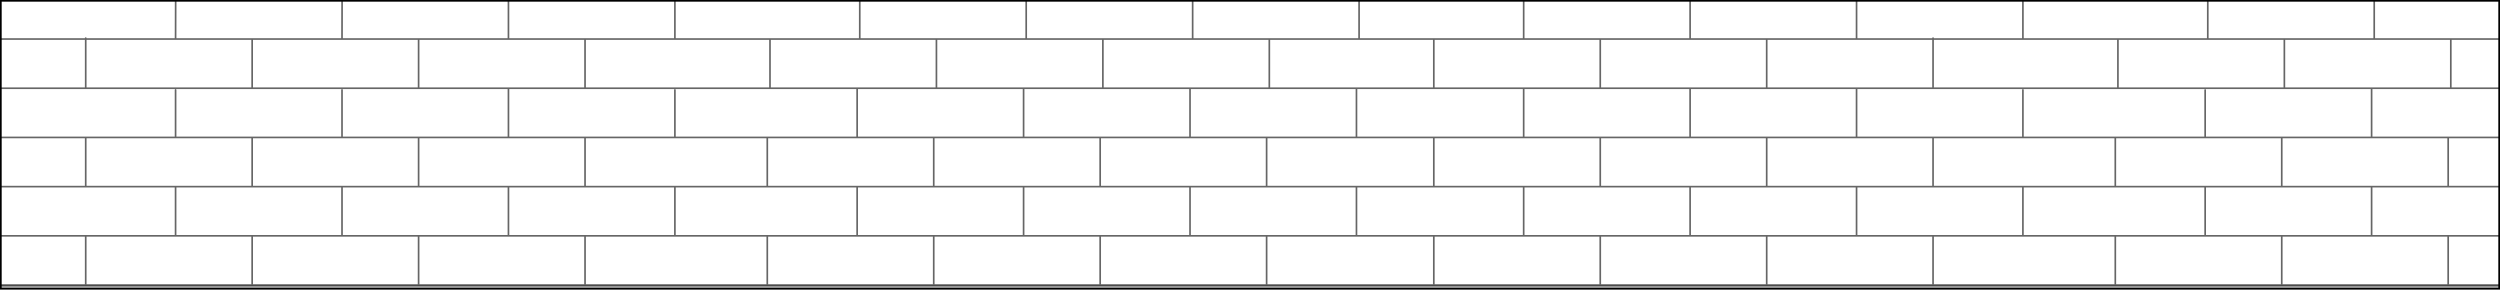 <?xml version="1.0" encoding="UTF-8" standalone="no"?>
<svg xmlns:xlink="http://www.w3.org/1999/xlink" height="171.3px" width="1478.75px" xmlns="http://www.w3.org/2000/svg">
  <g transform="matrix(1.0, 0.0, 0.0, 1.0, 739.4, 85.65)">
    <path d="M738.85 -4.35 L708.7 -4.35 663.4 -4.35 663.4 -33.45 738.85 -33.45 663.4 -33.45 663.4 -4.35 708.7 -4.35 738.85 -4.35 738.85 24.75 738.85 53.85 738.85 82.95 708.7 82.95 610.25 82.95 610.25 53.85 663.4 53.85 708.7 53.85 708.7 82.95 708.7 53.85 663.4 53.85 610.25 53.85 610.25 82.95 511.8 82.95 511.8 53.85 610.25 53.85 511.8 53.85 511.8 82.95 305.6 82.95 305.6 53.85 404.0 53.85 511.8 53.85 404.0 53.85 404.0 82.7 404.0 53.85 305.6 53.85 305.6 82.95 207.15 82.95 207.15 53.85 305.6 53.85 207.15 53.85 207.15 82.95 9.8 82.95 9.8 53.85 108.7 53.85 207.15 53.85 108.7 53.85 108.7 82.7 108.7 53.85 9.8 53.85 9.8 82.95 -88.65 82.95 -88.65 53.85 -35.5 53.85 -35.5 25.25 -35.5 53.85 9.8 53.85 -35.5 53.85 -88.65 53.85 -88.65 82.95 -187.1 82.95 -187.1 53.85 -88.65 53.85 -187.1 53.85 -187.1 82.95 -285.55 82.95 -738.9 82.95 -738.9 53.85 -738.9 24.75 -738.9 -4.35 -738.9 -33.45 -738.9 -62.55 -738.9 -85.15 -635.5 -85.15 -537.05 -85.15 -537.1 -62.55 -590.25 -62.55 -635.55 -62.55 -635.5 -85.15 -635.55 -62.55 -590.25 -62.55 -537.1 -62.55 -537.05 -85.15 -438.65 -85.15 -340.2 -85.15 -340.2 -62.55 -393.35 -62.55 -438.65 -62.55 -438.65 -85.15 -438.65 -62.55 -393.35 -62.55 -340.2 -62.55 -340.2 -85.15 -230.85 -85.15 -132.4 -85.15 -33.95 -85.15 64.5 -85.15 161.85 -85.15 161.85 -62.55 108.7 -62.55 108.7 -33.45 161.85 -33.45 161.85 -4.35 108.7 -4.35 62.95 -4.35 9.8 -4.35 -35.5 -4.35 -35.5 -33.45 62.95 -33.45 62.95 -4.35 62.95 -33.45 -35.5 -33.45 -35.5 -4.35 9.8 -4.35 62.95 -4.35 108.7 -4.35 161.85 -4.35 161.85 -33.45 108.7 -33.45 62.95 -33.45 108.7 -33.45 108.7 -62.55 11.4 -62.55 11.4 -33.75 11.4 -62.55 108.7 -62.55 161.85 -62.55 161.85 -85.15 260.3 -85.15 260.3 -62.55 305.6 -62.55 305.6 -33.45 260.3 -33.45 207.15 -33.45 207.15 -62.55 260.3 -62.55 207.15 -62.55 161.85 -62.55 207.15 -62.55 207.15 -33.45 260.3 -33.45 305.6 -33.45 305.6 -62.55 260.3 -62.55 260.3 -85.15 358.75 -85.15 457.15 -85.15 457.15 -62.55 404.0 -62.55 404.0 -63.1 404.0 -62.55 457.15 -62.55 457.15 -85.15 566.5 -85.15 664.95 -85.15 738.85 -85.15 738.85 -62.55 738.85 -33.45 738.85 -4.35 M664.95 -63.0 L664.95 -85.15 664.95 -63.0 M710.25 -33.75 L710.25 -62.55 738.85 -62.55 710.25 -62.55 710.25 -33.75 M64.5 -63.0 L64.5 -85.15 64.5 -63.0 M710.25 -62.55 L611.8 -62.55 566.5 -62.55 566.5 -85.15 566.5 -62.55 611.8 -62.55 710.25 -62.55 M-33.95 -63.0 L-33.95 -85.15 -33.95 -63.0 M161.85 -33.45 L207.15 -33.45 161.85 -33.45 M305.6 -33.45 L358.75 -33.45 358.75 -4.35 305.6 -4.35 260.3 -4.35 207.15 -4.35 161.85 -4.35 207.15 -4.35 260.3 -4.35 260.3 -33.45 260.3 -4.35 305.6 -4.35 358.75 -4.35 358.75 -33.45 305.6 -33.45 M663.4 -4.35 L610.25 -4.35 564.95 -4.35 511.8 -4.35 457.15 -4.35 404.0 -4.35 358.75 -4.35 404.0 -4.35 457.15 -4.35 457.15 -32.45 457.15 -4.35 511.8 -4.35 564.95 -4.35 564.95 -32.4 564.95 -4.35 610.25 -4.35 663.4 -4.35 M611.8 -33.75 L611.8 -62.55 611.8 -33.75 M513.35 -62.55 L566.5 -62.55 513.35 -62.55 513.35 -33.45 404.0 -33.45 404.0 -62.55 358.75 -62.55 358.75 -85.15 358.75 -62.55 404.0 -62.55 404.0 -33.45 513.35 -33.45 513.35 -62.55 457.15 -62.55 513.35 -62.55 M404.0 -33.45 L358.75 -33.45 404.0 -33.45 M305.6 -62.55 L358.75 -62.55 305.6 -62.55 M708.7 53.85 L738.85 53.85 708.7 53.85 M358.75 53.6 L358.75 24.75 404.0 24.75 457.15 24.75 564.95 24.75 663.4 24.75 663.4 53.85 663.4 24.75 564.95 24.75 564.95 53.15 564.95 24.75 457.15 24.75 457.15 53.6 457.15 24.75 404.0 24.75 358.75 24.75 358.75 53.6 M260.3 53.6 L260.3 24.75 305.6 24.75 358.75 24.75 305.6 24.75 260.3 24.75 260.3 53.6 M62.95 53.55 L62.95 24.75 108.7 24.75 161.85 24.75 207.15 24.75 260.3 24.75 207.15 24.75 161.85 24.75 161.85 53.6 161.85 24.75 108.7 24.75 62.95 24.75 62.95 53.55 M663.4 -33.45 L513.35 -33.45 663.4 -33.45 M511.8 24.45 L511.8 -4.35 511.8 24.45 M610.25 24.45 L610.25 -4.35 610.25 24.45 M404.0 24.75 L404.0 -4.35 404.0 24.75 M207.15 24.75 L207.15 -4.35 207.15 24.75 M305.6 24.75 L305.6 -4.35 305.6 24.75 M9.8 24.45 L9.8 -4.35 9.8 24.45 M108.7 24.75 L108.7 -4.35 108.7 24.75 M708.7 24.45 L708.7 -4.35 708.7 24.45 M663.4 24.75 L738.85 24.75 663.4 24.75 M-491.8 -33.45 L-438.65 -33.45 -438.65 -4.35 -491.8 -4.35 -537.1 -4.35 -590.25 -4.35 -635.55 -4.35 -688.7 -4.35 -738.9 -4.35 -688.7 -4.35 -635.55 -4.35 -635.55 -32.45 -635.55 -4.35 -590.25 -4.35 -537.1 -4.35 -537.1 -32.45 -537.1 -4.35 -491.8 -4.35 -438.65 -4.35 -438.65 -33.45 -491.8 -33.45 -590.25 -33.45 -590.25 -62.55 -590.25 -33.45 -491.8 -33.45 -491.8 -62.55 -537.1 -62.55 -491.8 -62.55 -491.8 -33.45 M-688.7 -63.1 L-688.7 -62.55 -738.9 -62.55 -688.7 -62.55 -688.7 -63.1 M-87.05 -33.75 L-87.05 -62.55 11.4 -62.55 -87.05 -62.55 -87.05 -33.75 M-35.5 -4.35 L-88.65 -4.35 -133.95 -4.35 -187.1 -4.35 -232.4 -4.35 -232.4 -33.45 -35.5 -33.45 -232.4 -33.45 -232.4 -4.35 -187.1 -4.35 -133.95 -4.35 -133.95 -33.2 -133.95 -4.35 -88.65 -4.35 -35.5 -4.35 M-132.4 -63.0 L-132.4 -85.15 -132.4 -63.0 M-232.4 -4.35 L-285.55 -4.35 -340.2 -4.35 -393.35 -4.35 -438.65 -4.35 -393.35 -4.35 -340.2 -4.35 -340.2 -32.45 -340.2 -4.35 -285.55 -4.35 -232.4 -4.35 M-230.85 -63.0 L-230.85 -85.15 -230.85 -63.0 M-283.95 -33.75 L-283.95 -62.55 -185.5 -62.55 -185.5 -33.75 -185.5 -62.55 -283.95 -62.55 -283.95 -33.75 M-491.8 -62.55 L-438.65 -62.55 -491.8 -62.55 M-393.35 -62.55 L-393.35 -33.45 -438.65 -33.45 -393.35 -33.45 -393.35 -62.55 M-393.35 -33.45 L-232.4 -33.45 -393.35 -33.45 M-283.95 -62.55 L-340.2 -62.55 -283.95 -62.55 M-87.05 -62.55 L-185.5 -62.55 -87.05 -62.55 M-688.7 -4.35 L-688.7 24.75 -738.9 24.75 -688.7 24.75 -688.7 -4.35 M-688.7 82.7 L-688.7 53.85 -590.25 53.85 -590.25 82.7 -590.25 53.85 -688.7 53.85 -688.7 82.7 M-635.55 -62.55 L-688.7 -62.55 -688.7 -33.45 -738.9 -33.45 -688.7 -33.45 -688.7 -62.55 -635.55 -62.55 M-393.35 82.7 L-393.35 53.85 -285.55 53.85 -285.55 82.95 -285.55 53.85 -393.35 53.85 -393.35 82.7 M-688.7 53.85 L-738.9 53.85 -688.7 53.85 M-133.95 53.55 L-133.95 24.75 62.95 24.75 -133.95 24.75 -133.95 53.55 M-232.4 53.55 L-232.4 24.75 -133.95 24.75 -232.4 24.75 -232.4 53.55 M-590.25 -33.45 L-688.7 -33.45 -590.25 -33.45 M-688.7 24.75 L-635.55 24.75 -590.25 24.75 -537.1 24.75 -491.8 24.75 -438.65 24.75 -393.35 24.75 -340.2 24.75 -340.2 53.6 -340.2 24.75 -393.35 24.75 -438.65 24.75 -438.65 53.6 -438.65 24.75 -491.8 24.75 -537.1 24.75 -537.1 53.6 -537.1 24.75 -590.25 24.75 -635.55 24.75 -635.55 53.6 -635.55 24.75 -688.7 24.75 M-88.65 24.45 L-88.65 -4.35 -88.65 24.45 M-285.55 24.45 L-285.55 -4.35 -285.55 24.45 M-187.1 24.45 L-187.1 -4.35 -187.1 24.45 M-393.35 24.75 L-393.35 -4.35 -393.35 24.75 M-491.8 24.75 L-491.8 -4.35 -491.8 24.75 M-590.25 24.75 L-590.25 -4.35 -590.25 24.75 M-340.2 24.75 L-232.4 24.75 -340.2 24.75 M-491.8 53.85 L-590.25 53.85 -491.8 53.85 -393.35 53.85 -491.8 53.85 -491.8 82.7 -491.8 53.85 M-285.55 53.85 L-187.1 53.85 -285.55 53.85" fill="#ffffff" fill-opacity="0.0" fill-rule="evenodd" stroke="none"/>
    <path d="M610.25 82.95 L708.7 82.95 738.85 82.95 738.85 85.15 -738.9 85.15 -738.9 82.95 -285.55 82.95 -187.1 82.95 -88.65 82.95 9.8 82.95 207.15 82.95 305.6 82.95 511.8 82.95 610.25 82.95" fill="#000000" fill-opacity="0.4" fill-rule="evenodd" stroke="none"/>
    <path d="M738.85 -4.35 L738.85 -33.45 738.85 -62.55 738.85 -85.15 664.95 -85.15 566.5 -85.15 457.15 -85.15 358.75 -85.15 260.3 -85.15 161.85 -85.15 64.5 -85.15 -33.95 -85.15 -132.4 -85.15 -230.85 -85.15 -340.2 -85.15 -438.65 -85.15 -537.05 -85.15 -635.5 -85.15 -738.9 -85.15 -738.9 -62.55 -738.9 -33.45 -738.9 -4.35 -738.9 24.75 -738.9 53.85 -738.9 82.95 -738.9 85.15 738.85 85.15 738.85 82.95 738.85 53.85 738.85 24.75 738.85 -4.35" fill="none" stroke="#000000" stroke-linecap="round" stroke-linejoin="miter-clip" stroke-miterlimit="4.0" stroke-width="1.0"/>
    <path d="M664.95 -85.15 L664.95 -63.0 M738.85 -33.45 L663.4 -33.45 663.4 -4.35 708.7 -4.35 738.85 -4.35 M738.85 -62.55 L710.25 -62.55 710.25 -33.75 M566.5 -85.15 L566.5 -62.55 611.8 -62.55 710.25 -62.55 M64.5 -85.15 L64.5 -63.0 M62.95 -4.35 L62.95 -33.45 -35.5 -33.45 -35.5 -4.35 9.8 -4.35 62.95 -4.35 108.7 -4.35 161.85 -4.35 161.85 -33.45 108.7 -33.45 62.95 -33.45 M108.7 -33.45 L108.7 -62.55 11.4 -62.55 11.4 -33.75 M108.7 -62.55 L161.85 -62.55 161.85 -85.15 M-33.95 -85.15 L-33.95 -63.0 M207.15 -62.55 L207.15 -33.45 260.3 -33.45 305.6 -33.45 305.6 -62.55 260.3 -62.55 207.15 -62.55 161.85 -62.55 M260.3 -62.55 L260.3 -85.15 M161.85 -4.35 L207.15 -4.35 260.3 -4.35 260.3 -33.45 M260.3 -4.35 L305.6 -4.35 358.75 -4.35 358.75 -33.45 305.6 -33.45 M207.15 -33.45 L161.85 -33.45 M404.0 -63.1 L404.0 -62.55 457.15 -62.55 457.15 -85.15 M358.75 -85.15 L358.75 -62.55 404.0 -62.55 404.0 -33.45 513.35 -33.45 513.35 -62.55 457.15 -62.55 M358.75 -33.45 L404.0 -33.45 M358.75 -4.35 L404.0 -4.35 457.15 -4.35 457.15 -32.45 M457.15 -4.35 L511.8 -4.35 564.95 -4.35 564.95 -32.4 M566.5 -62.55 L513.35 -62.55 M611.8 -62.55 L611.8 -33.75 M564.95 -4.35 L610.25 -4.35 663.4 -4.35 M358.75 -62.55 L305.6 -62.55 M708.7 82.95 L708.7 53.85 663.4 53.85 610.25 53.85 610.25 82.95 708.7 82.95 738.85 82.95 M738.85 53.85 L708.7 53.85 M610.25 53.85 L511.8 53.85 511.8 82.95 610.25 82.95 M663.4 53.85 L663.4 24.75 564.95 24.75 564.95 53.15 M564.95 24.75 L457.15 24.75 457.15 53.6 M511.8 53.85 L404.0 53.85 404.0 82.7 M457.15 24.75 L404.0 24.75 358.75 24.75 358.75 53.6 M404.0 53.85 L305.6 53.85 305.6 82.95 511.8 82.95 M358.75 24.75 L305.6 24.75 260.3 24.75 260.3 53.6 M305.6 53.85 L207.15 53.85 207.15 82.95 305.6 82.95 M260.3 24.75 L207.15 24.75 161.85 24.75 161.85 53.6 M207.15 53.85 L108.7 53.85 108.7 82.7 M161.85 24.75 L108.7 24.75 62.95 24.75 62.95 53.55 M108.7 53.85 L9.8 53.85 9.8 82.95 207.15 82.95 M738.85 24.75 L663.4 24.75 M708.7 -4.35 L708.7 24.45 M108.7 -4.35 L108.7 24.75 M9.8 -4.35 L9.8 24.45 M305.6 -4.35 L305.6 24.75 M207.15 -4.35 L207.15 24.75 M404.0 -4.35 L404.0 24.75 M610.25 -4.35 L610.25 24.45 M511.8 -4.35 L511.8 24.45 M513.35 -33.45 L663.4 -33.45 M-635.5 -85.15 L-635.55 -62.55 -590.25 -62.55 -537.1 -62.55 -537.05 -85.15 M-738.9 -62.55 L-688.7 -62.55 -688.7 -63.1 M-738.9 -4.35 L-688.7 -4.35 -635.55 -4.35 -635.55 -32.45 M-635.55 -4.35 L-590.25 -4.35 -537.1 -4.35 -537.1 -32.45 M-590.25 -62.55 L-590.25 -33.45 -491.8 -33.45 -491.8 -62.55 -537.1 -62.55 M-537.1 -4.35 L-491.8 -4.35 -438.65 -4.35 -438.65 -33.45 -491.8 -33.45 M-438.65 -85.15 L-438.65 -62.55 -393.35 -62.55 -340.2 -62.55 -340.2 -85.15 M-438.65 -4.35 L-393.35 -4.35 -340.2 -4.35 -340.2 -32.45 M-438.65 -33.45 L-393.35 -33.45 -393.35 -62.55 M-438.65 -62.55 L-491.8 -62.55 M-185.5 -33.75 L-185.5 -62.55 -283.95 -62.55 -283.95 -33.75 M-230.85 -85.15 L-230.85 -63.0 M-35.5 -33.45 L-232.4 -33.45 -232.4 -4.35 -187.1 -4.35 -133.95 -4.35 -133.95 -33.2 M-340.2 -4.35 L-285.55 -4.35 -232.4 -4.35 M-132.4 -85.15 L-132.4 -63.0 M-133.95 -4.35 L-88.65 -4.35 -35.5 -4.35 M11.4 -62.55 L-87.05 -62.55 -87.05 -33.75 M-185.5 -62.55 L-87.05 -62.55 M-340.2 -62.55 L-283.95 -62.55 M-232.4 -33.45 L-393.35 -33.45 M-738.9 24.75 L-688.7 24.75 -688.7 -4.35 M-738.9 -33.45 L-688.7 -33.45 -688.7 -62.55 -635.55 -62.55 M-590.25 82.7 L-590.25 53.85 -688.7 53.85 -688.7 82.7 M-738.9 82.95 L-285.55 82.95 -285.55 53.85 -393.35 53.85 -393.35 82.7 M-738.9 53.85 L-688.7 53.85 M-35.5 25.25 L-35.5 53.85 9.8 53.85 M-35.5 53.85 L-88.65 53.85 -88.65 82.95 9.8 82.95 M62.95 24.75 L-133.95 24.75 -133.95 53.55 M-88.65 53.85 L-187.1 53.85 -187.1 82.95 -88.65 82.95 M-133.95 24.75 L-232.4 24.75 -232.4 53.55 M-285.55 82.95 L-187.1 82.95 M-187.1 53.85 L-285.55 53.85 M-340.2 53.6 L-340.2 24.75 -393.35 24.75 -438.65 24.75 -438.65 53.6 M-393.35 53.85 L-491.8 53.85 -491.8 82.7 M-438.65 24.75 L-491.8 24.75 -537.1 24.75 -537.1 53.6 M-537.1 24.75 L-590.25 24.75 -635.55 24.75 -635.55 53.6 M-590.25 53.85 L-491.8 53.85 M-232.4 24.75 L-340.2 24.75 M-590.25 -4.35 L-590.25 24.75 M-491.8 -4.35 L-491.8 24.75 M-393.35 -4.35 L-393.35 24.75 M-187.1 -4.35 L-187.1 24.45 M-285.55 -4.35 L-285.55 24.45 M-88.65 -4.35 L-88.65 24.45 M-635.55 24.75 L-688.7 24.75 M-688.7 -33.45 L-590.25 -33.45" fill="none" stroke="#000000" stroke-linecap="round" stroke-linejoin="miter-clip" stroke-miterlimit="4.0" stroke-opacity="0.6" stroke-width="1.0"/>
  </g>
</svg>
